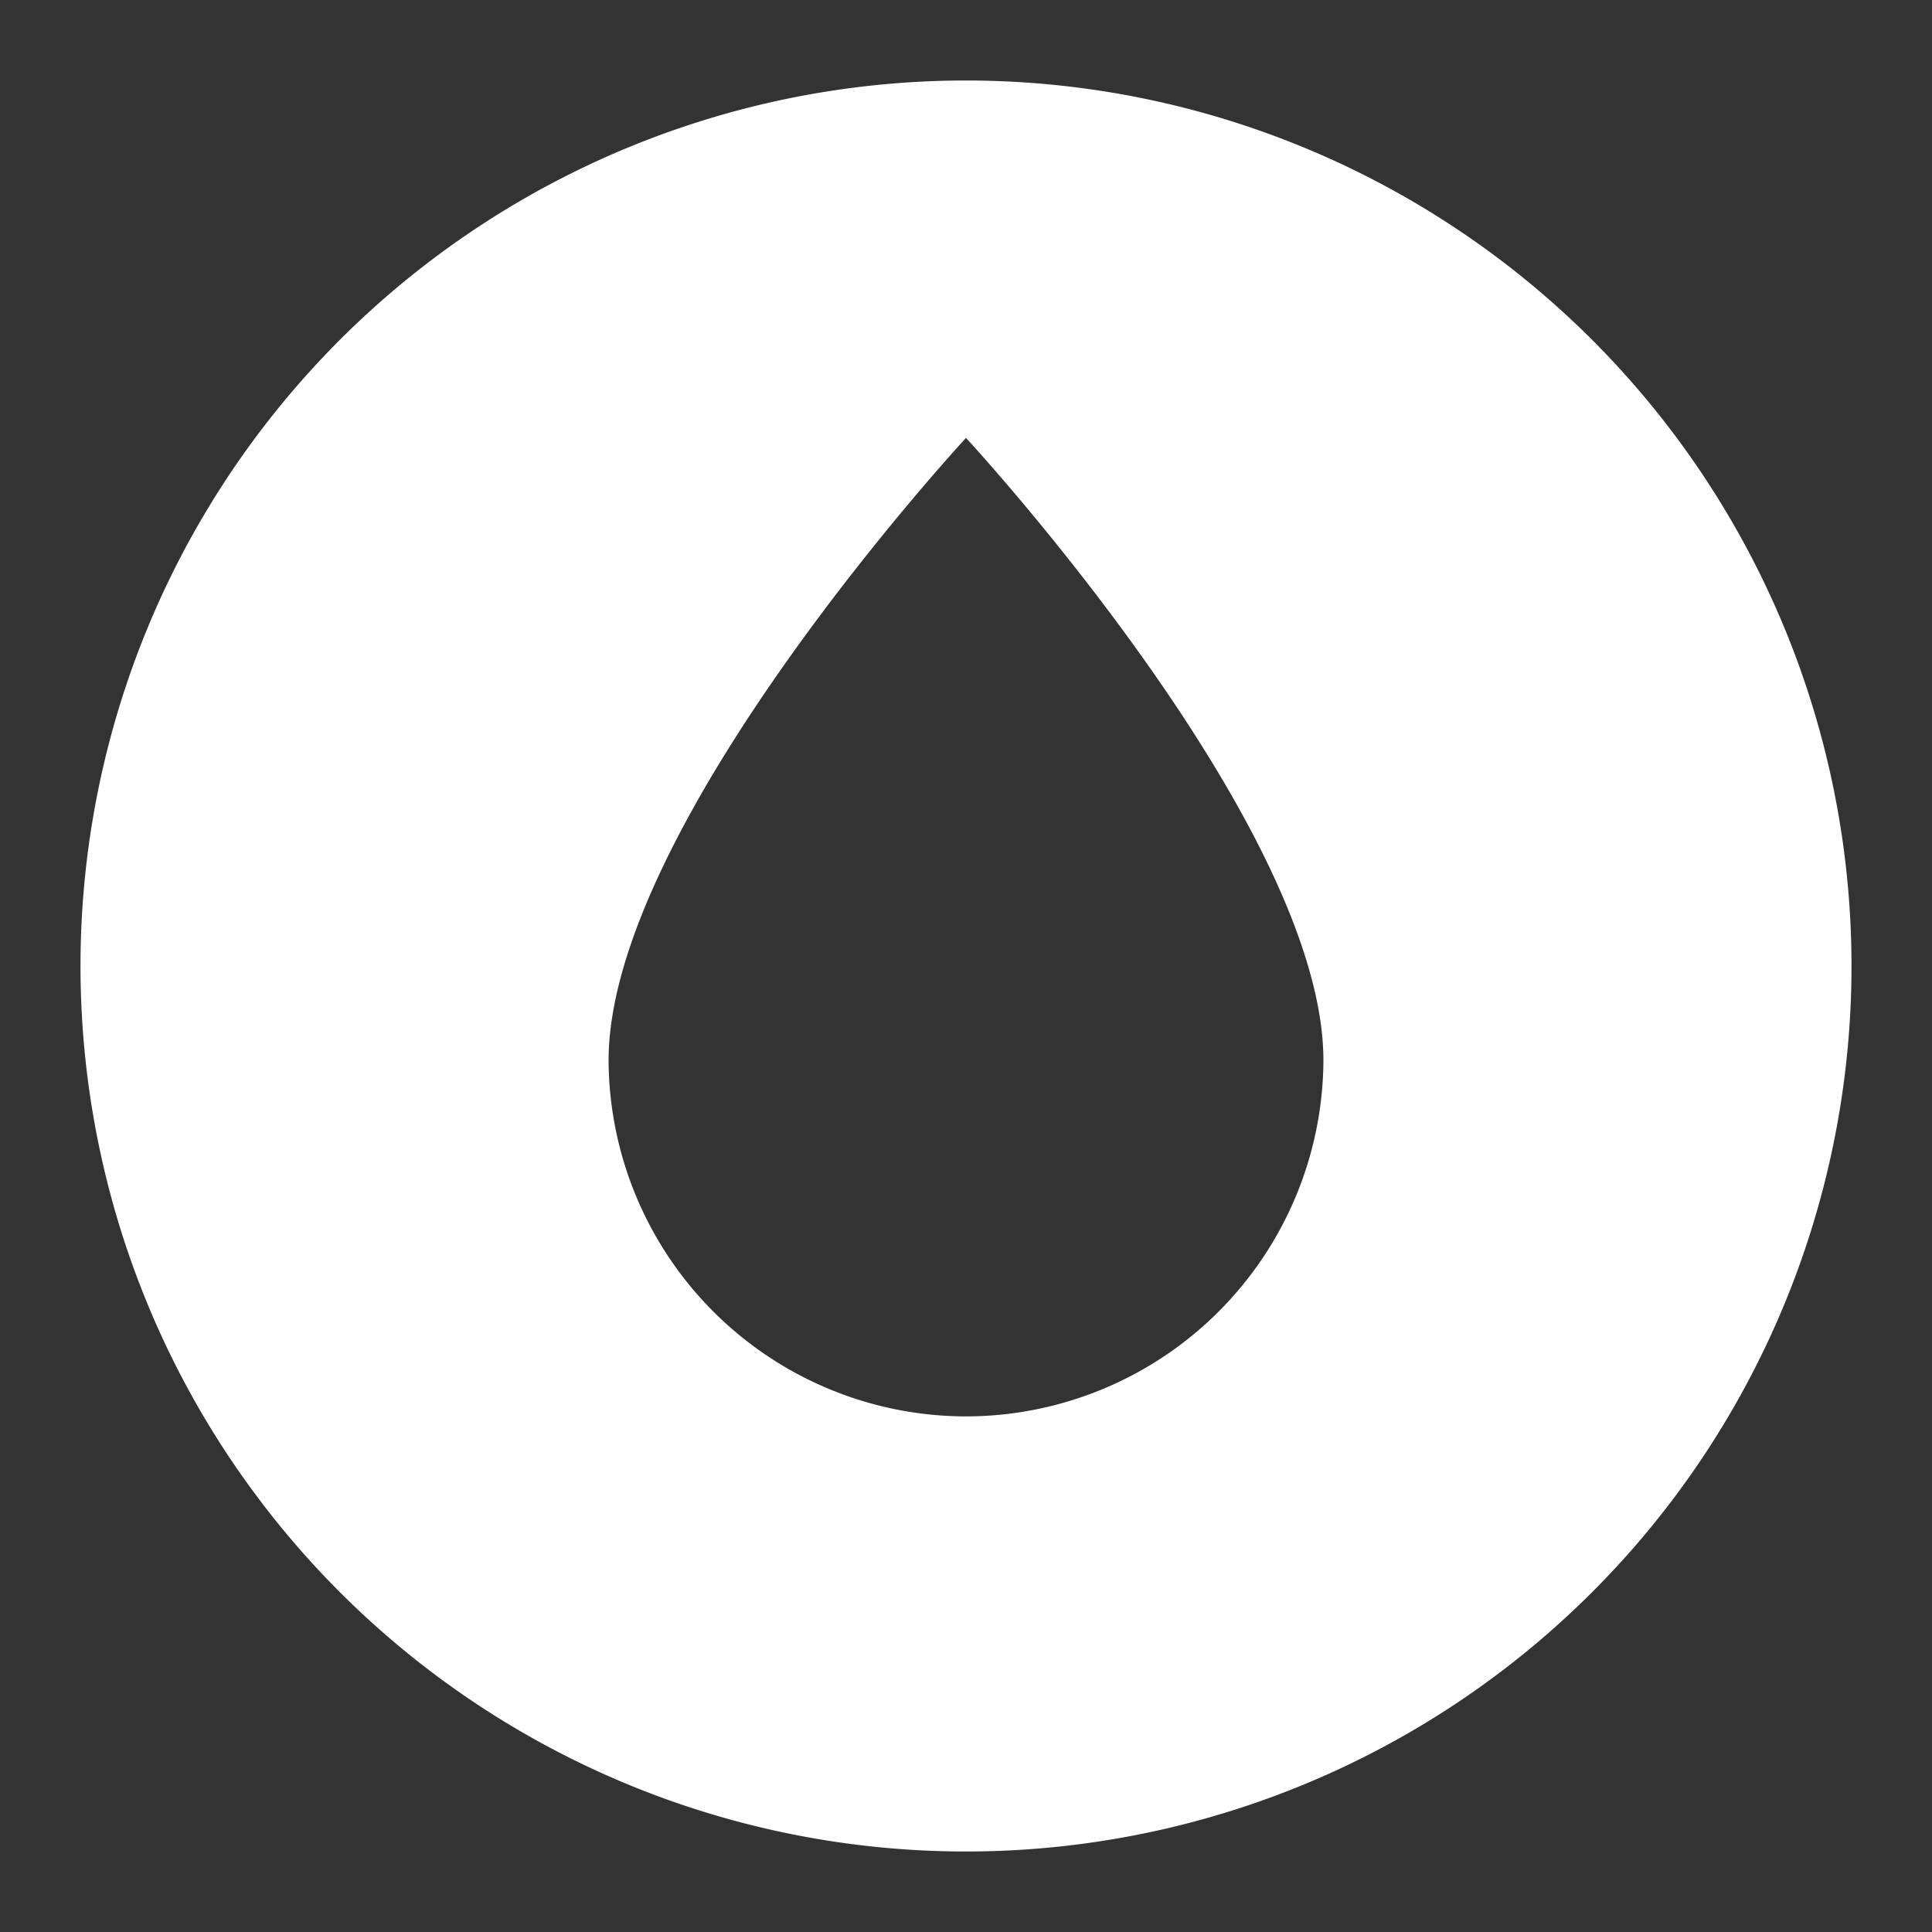 <svg id="Layer_1" data-name="Layer 1" xmlns="http://www.w3.org/2000/svg" viewBox="0 0 48 48">
  <rect x="0" y="0" width="48" height="48" fill="#333333" stroke="none"/>
  <defs>
    <style>
      .cls-1 {
        fill: #fff;
        fill-rule: evenodd;
      }
    </style>
  </defs>
  <title>Ripple</title>
  <path class="cls-1" d="M24,2A22,22,0,1,0,46,24,22,22,0,0,0,24,2Zm0,33.19a8.89,8.89,0,0,1-8.88-8.84c0-5.88,8.88-15.47,8.88-15.47s8.88,9.59,8.88,15.47A8.89,8.89,0,0,1,24,35.19Z"/>
</svg>
